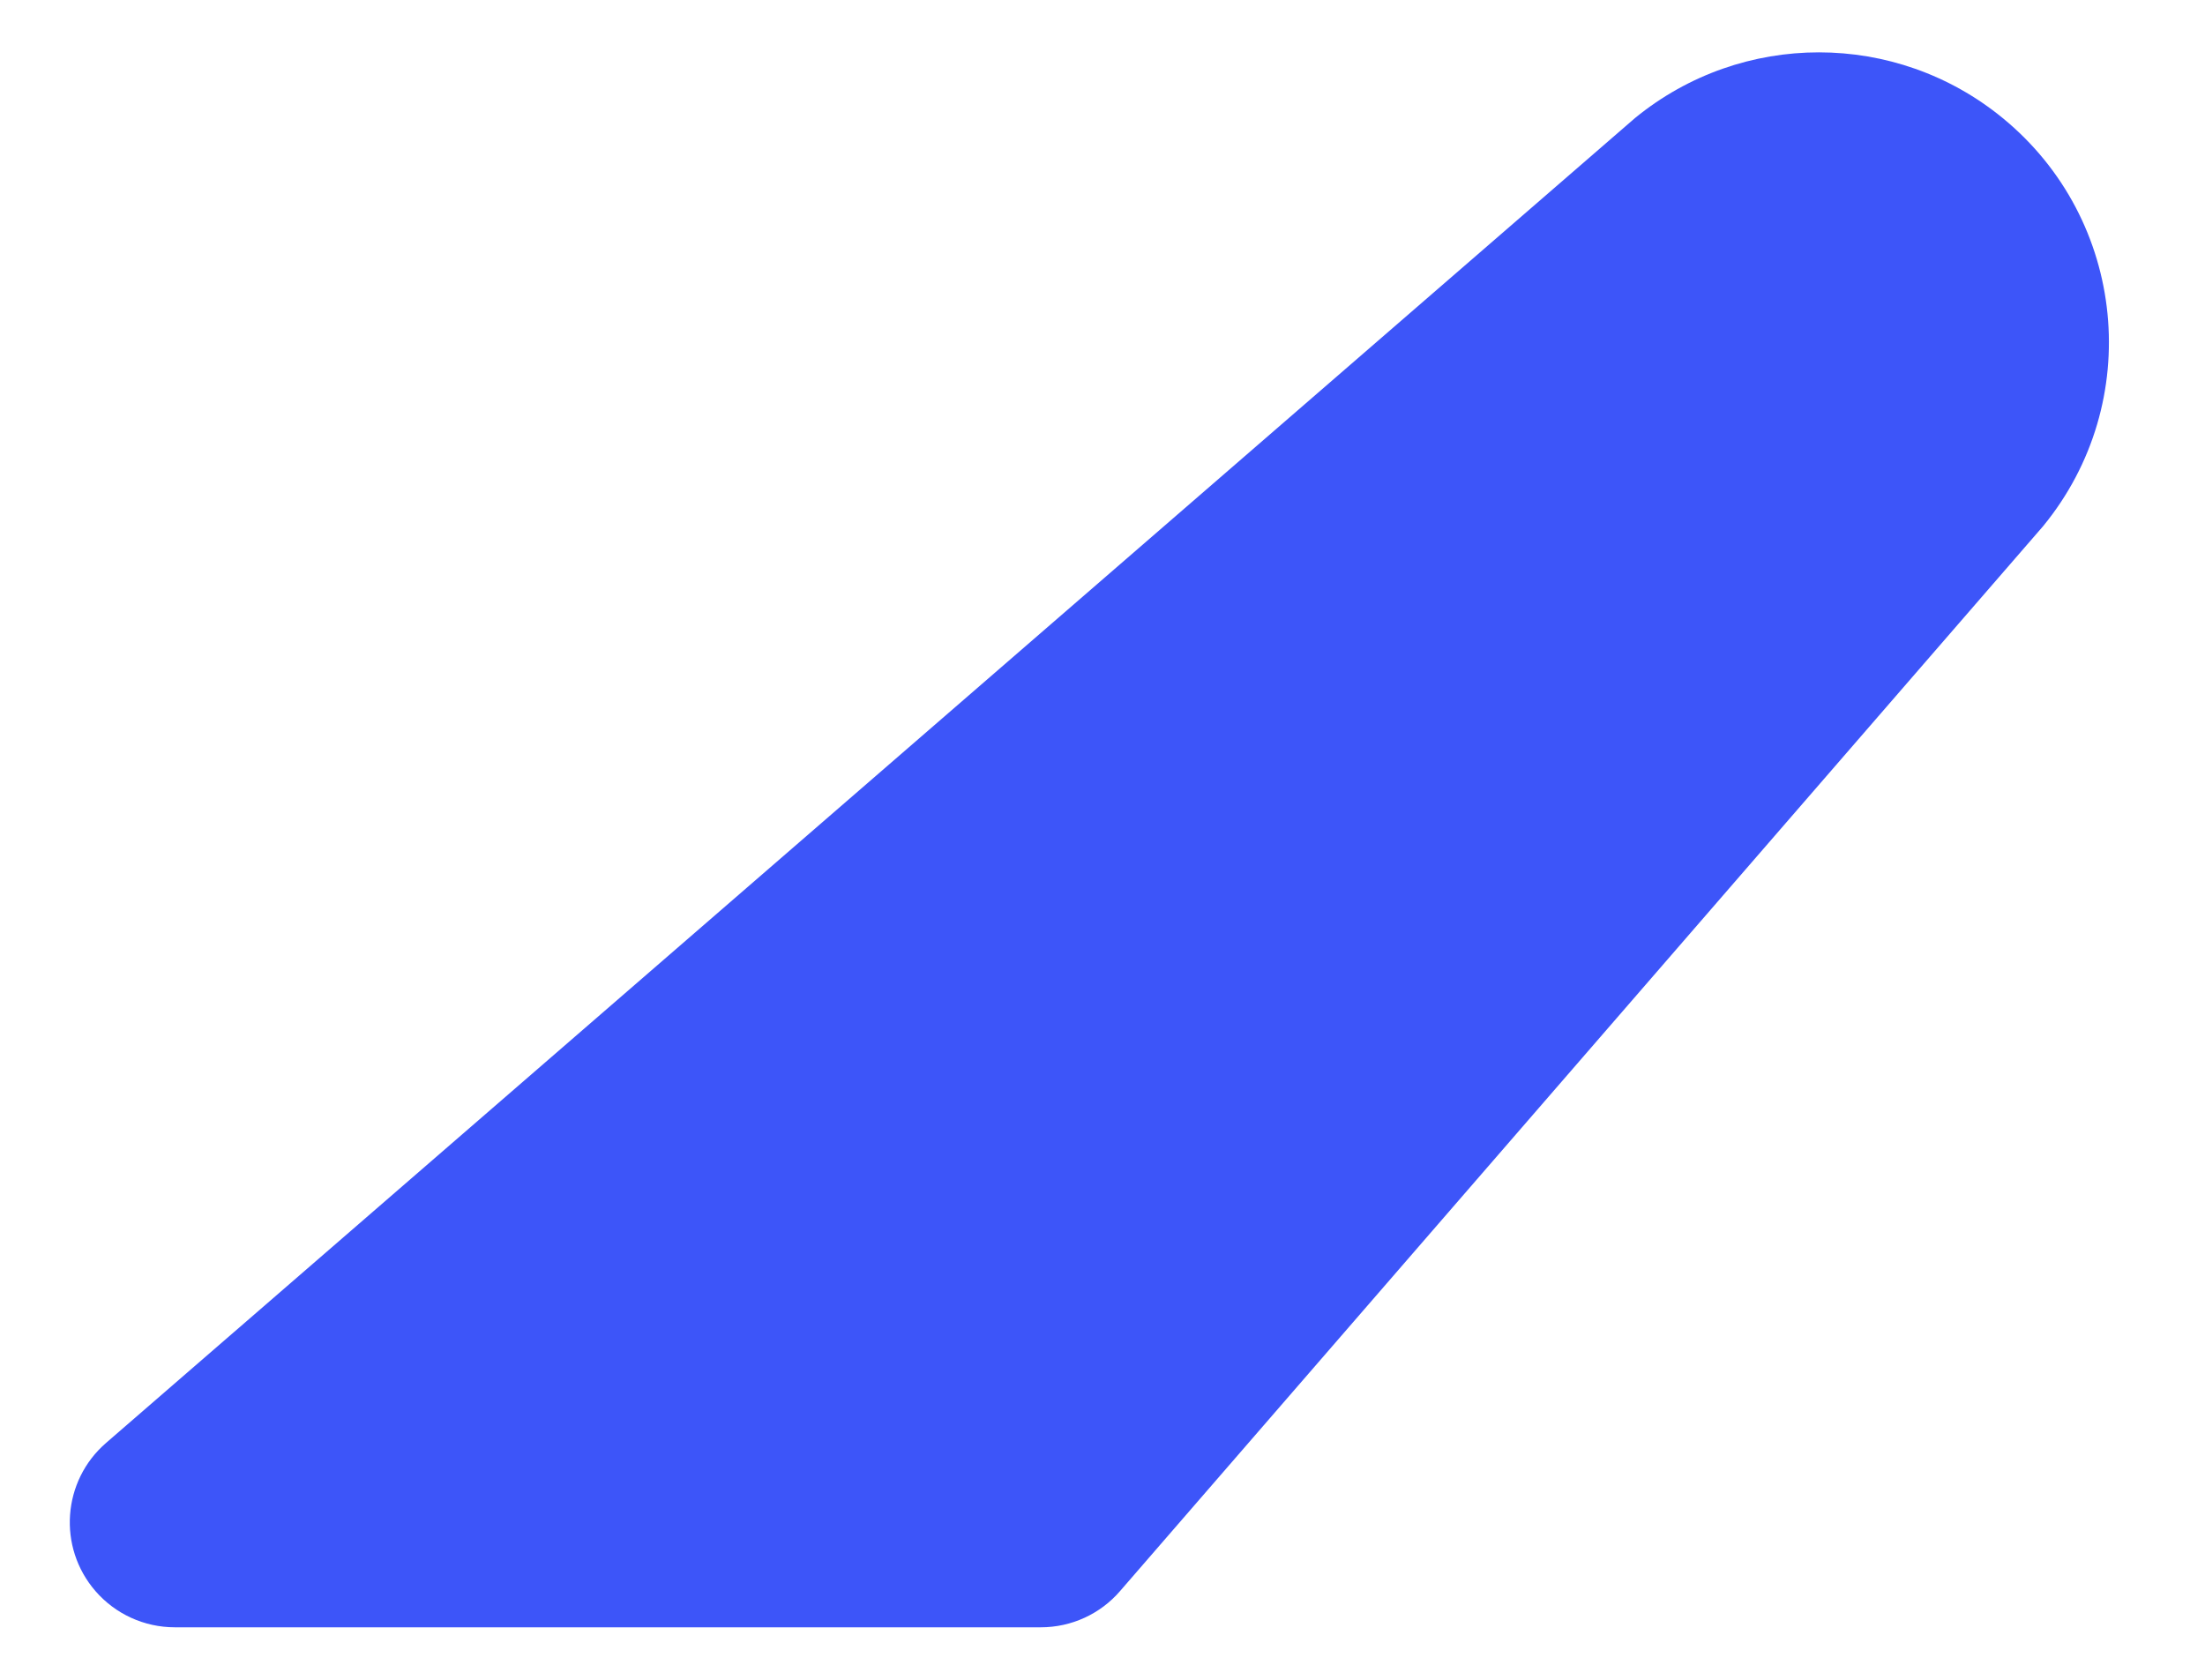<svg width="21" height="16" viewBox="0 0 21 16" fill="none" xmlns="http://www.w3.org/2000/svg">
<path d="M1.01 13.744C0.593 14.105 0.547 14.737 0.909 15.155C1.099 15.374 1.374 15.5 1.665 15.5H9.913C10.203 15.5 10.479 15.374 10.668 15.154L19.458 5.012C20.426 3.832 20.254 2.092 19.074 1.125C18.056 0.29 16.591 0.29 15.572 1.124L1.01 13.744Z" fill="#3D55F9"/>
</svg>
